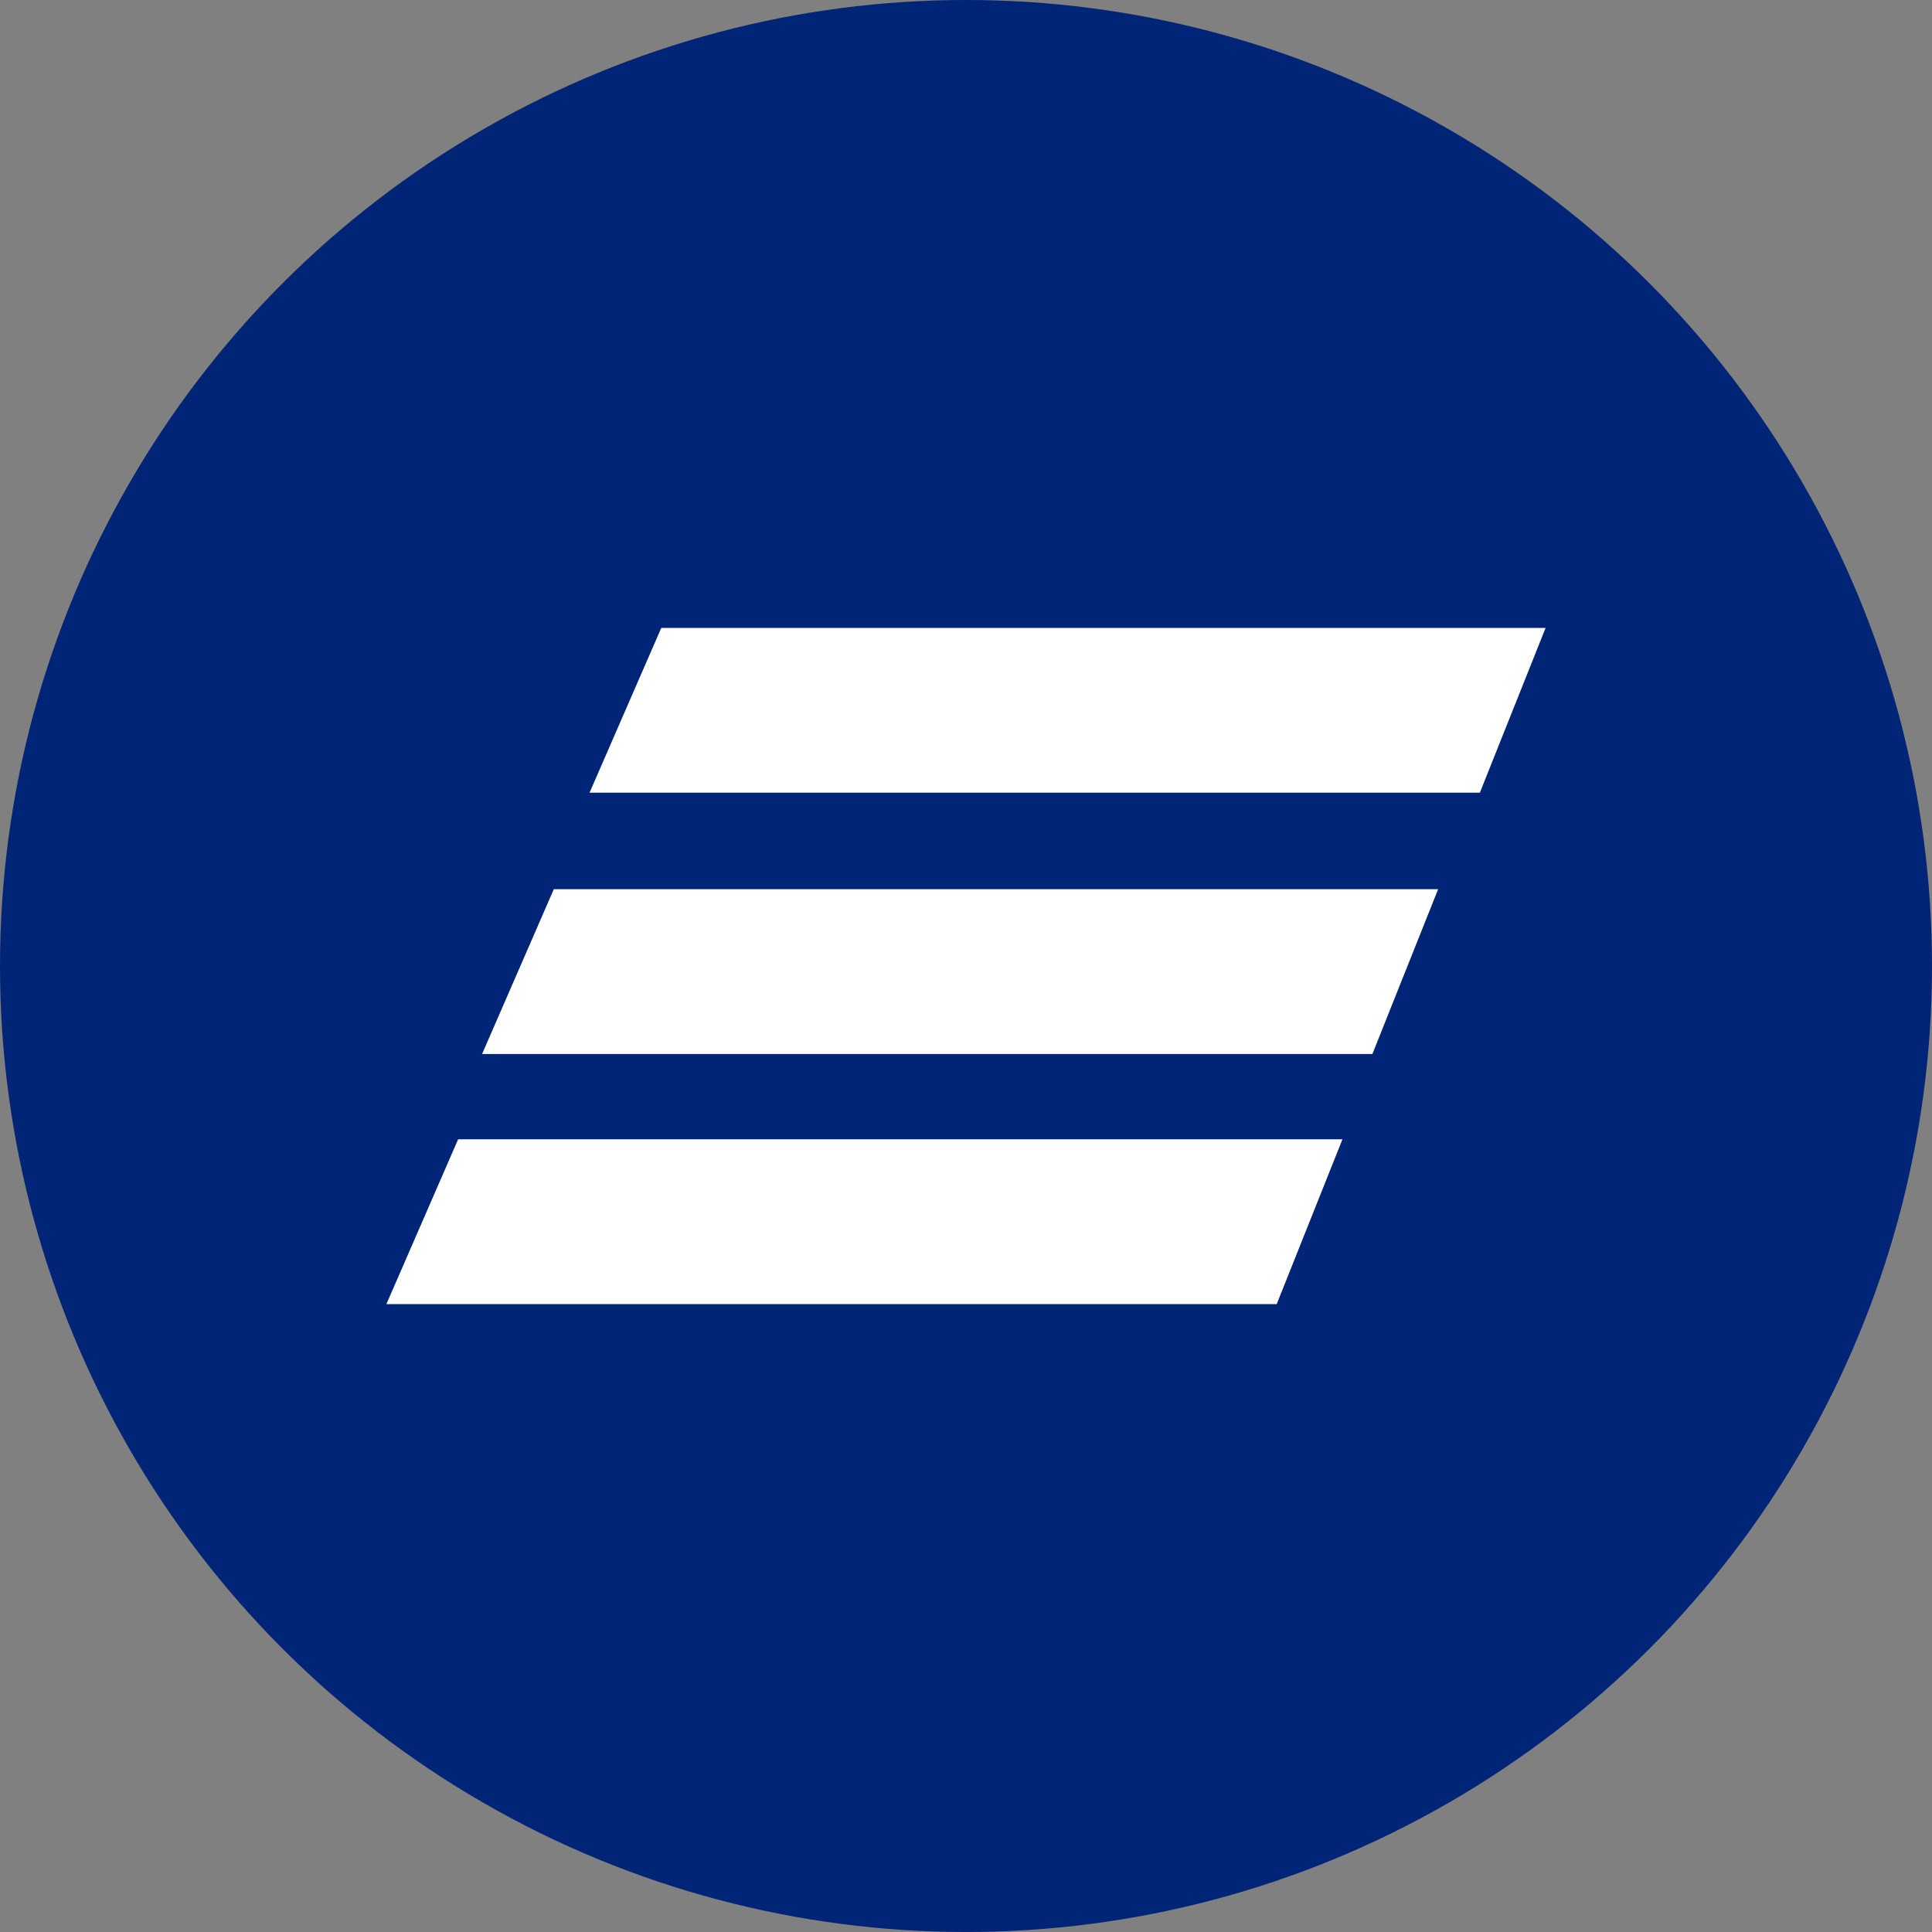 <svg width="40" height="40" viewBox="0 0 40 40" fill="none" xmlns="http://www.w3.org/2000/svg">
<rect x="0" y="0" width="40" height="40" fill="#808080" stroke="none"/>
<g clip-path="url(#clip0_132_64)">
<circle cx="20" cy="20" r="20" fill="#002476"/>
<path d="M9.485 23.588L8 27H26.433L27.794 23.588H9.485Z" fill="white"/>
<path d="M11.466 18.41L9.981 21.822H28.414L29.775 18.41H11.466Z" fill="white"/>
<path d="M13.691 13L12.206 16.412H30.639L32 13H13.691Z" fill="white"/>
</g>
<defs>
<clipPath id="clip0_132_64">
<rect width="40" height="40" fill="white"/>
</clipPath>
</defs>
</svg>
